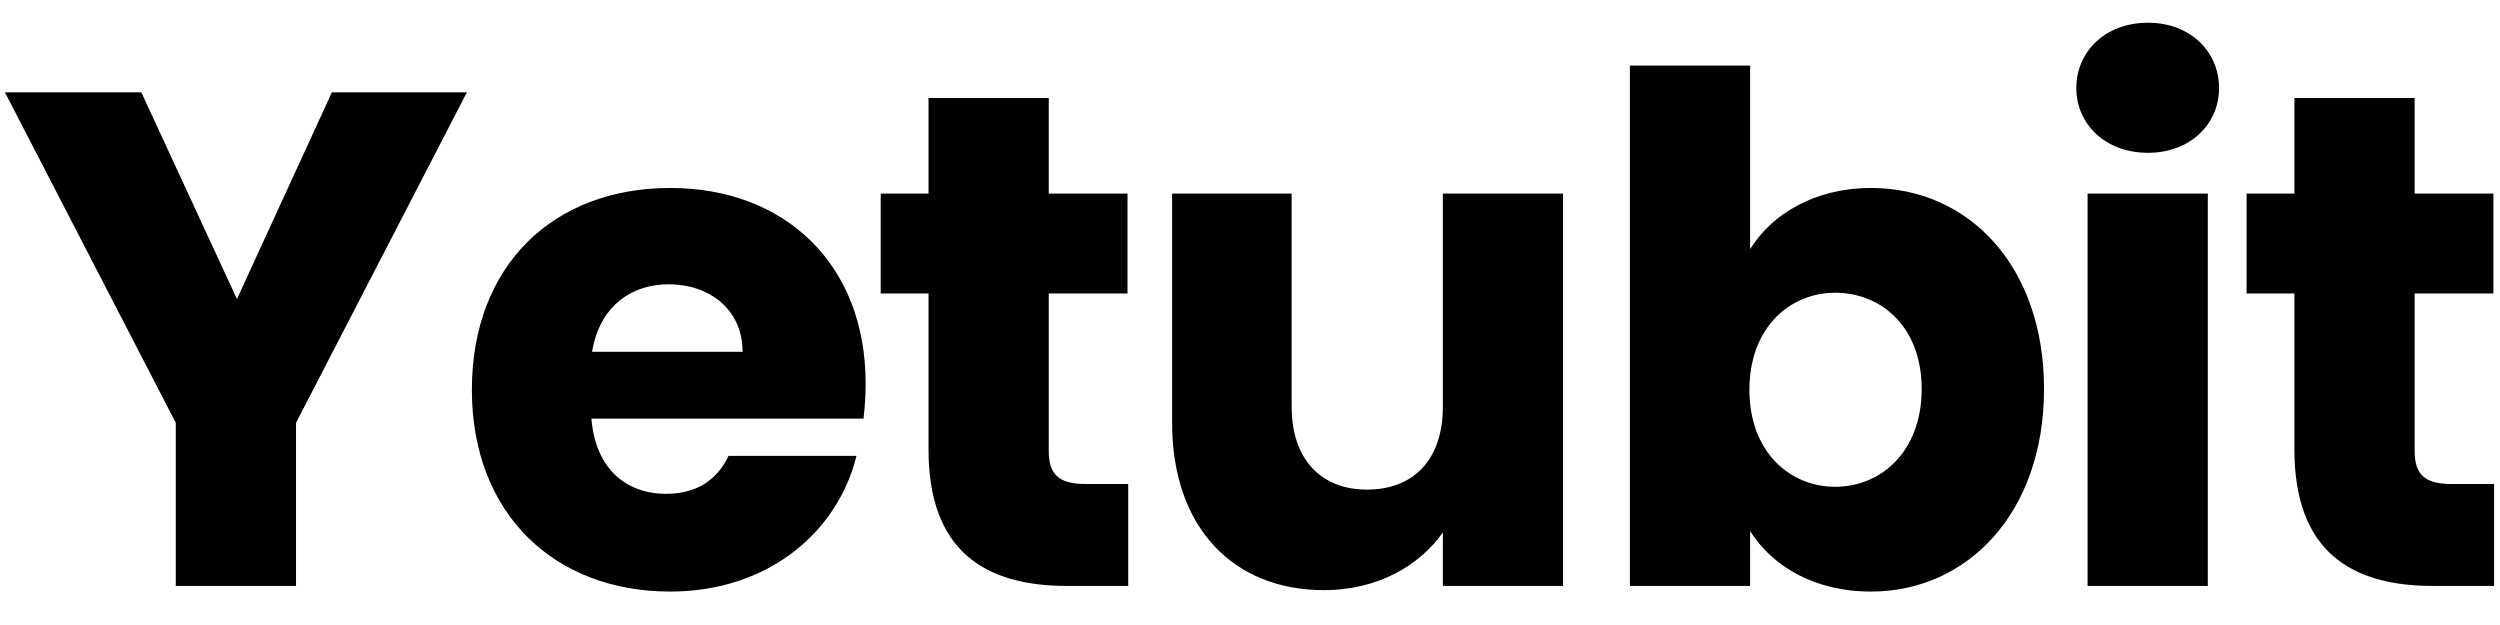 <svg width="64" height="16" viewBox="0 0 64 16" fill="none" xmlns="http://www.w3.org/2000/svg">
<path d="M4.5 10.824V15H7.578V10.824L11.952 2.364H8.496L6.066 7.656L3.618 2.364H0.126L4.5 10.824ZM17.12 7.278C18.146 7.278 19.01 7.908 19.01 9.006H15.158C15.338 7.89 16.112 7.278 17.12 7.278ZM21.926 11.67H18.65C18.398 12.21 17.912 12.642 17.048 12.642C16.058 12.642 15.248 12.03 15.14 10.716H22.106C22.142 10.41 22.16 10.104 22.16 9.816C22.16 6.756 20.09 4.812 17.156 4.812C14.168 4.812 12.08 6.792 12.08 9.978C12.08 13.164 14.204 15.144 17.156 15.144C19.658 15.144 21.44 13.632 21.926 11.67ZM23.77 11.508C23.77 14.118 25.228 15 27.316 15H28.882V12.39H27.784C27.1 12.39 26.848 12.138 26.848 11.544V7.512H28.864V4.956H26.848V2.508H23.77V4.956H22.546V7.512H23.77V11.508ZM40.014 4.956H36.937V10.41C36.937 11.778 36.181 12.534 34.992 12.534C33.84 12.534 33.066 11.778 33.066 10.41V4.956H30.006V10.824C30.006 13.506 31.573 15.108 33.895 15.108C35.245 15.108 36.325 14.496 36.937 13.632V15H40.014V4.956ZM44.803 6.378V1.68H41.725V15H44.803V13.596C45.361 14.478 46.423 15.144 47.899 15.144C50.365 15.144 52.327 13.128 52.327 9.96C52.327 6.792 50.383 4.812 47.899 4.812C46.459 4.812 45.361 5.478 44.803 6.378ZM49.195 9.96C49.195 11.562 48.151 12.462 46.981 12.462C45.829 12.462 44.785 11.58 44.785 9.978C44.785 8.376 45.829 7.494 46.981 7.494C48.151 7.494 49.195 8.358 49.195 9.96ZM53.442 15H56.52V4.956H53.442V15ZM54.99 3.912C56.07 3.912 56.808 3.174 56.808 2.256C56.808 1.32 56.07 0.582 54.99 0.582C53.892 0.582 53.154 1.32 53.154 2.256C53.154 3.174 53.892 3.912 54.99 3.912ZM58.737 11.508C58.737 14.118 60.195 15 62.283 15H63.849V12.39H62.751C62.067 12.39 61.815 12.138 61.815 11.544V7.512H63.831V4.956H61.815V2.508H58.737V4.956H57.513V7.512H58.737V11.508Z" fill="black"/>
</svg>
